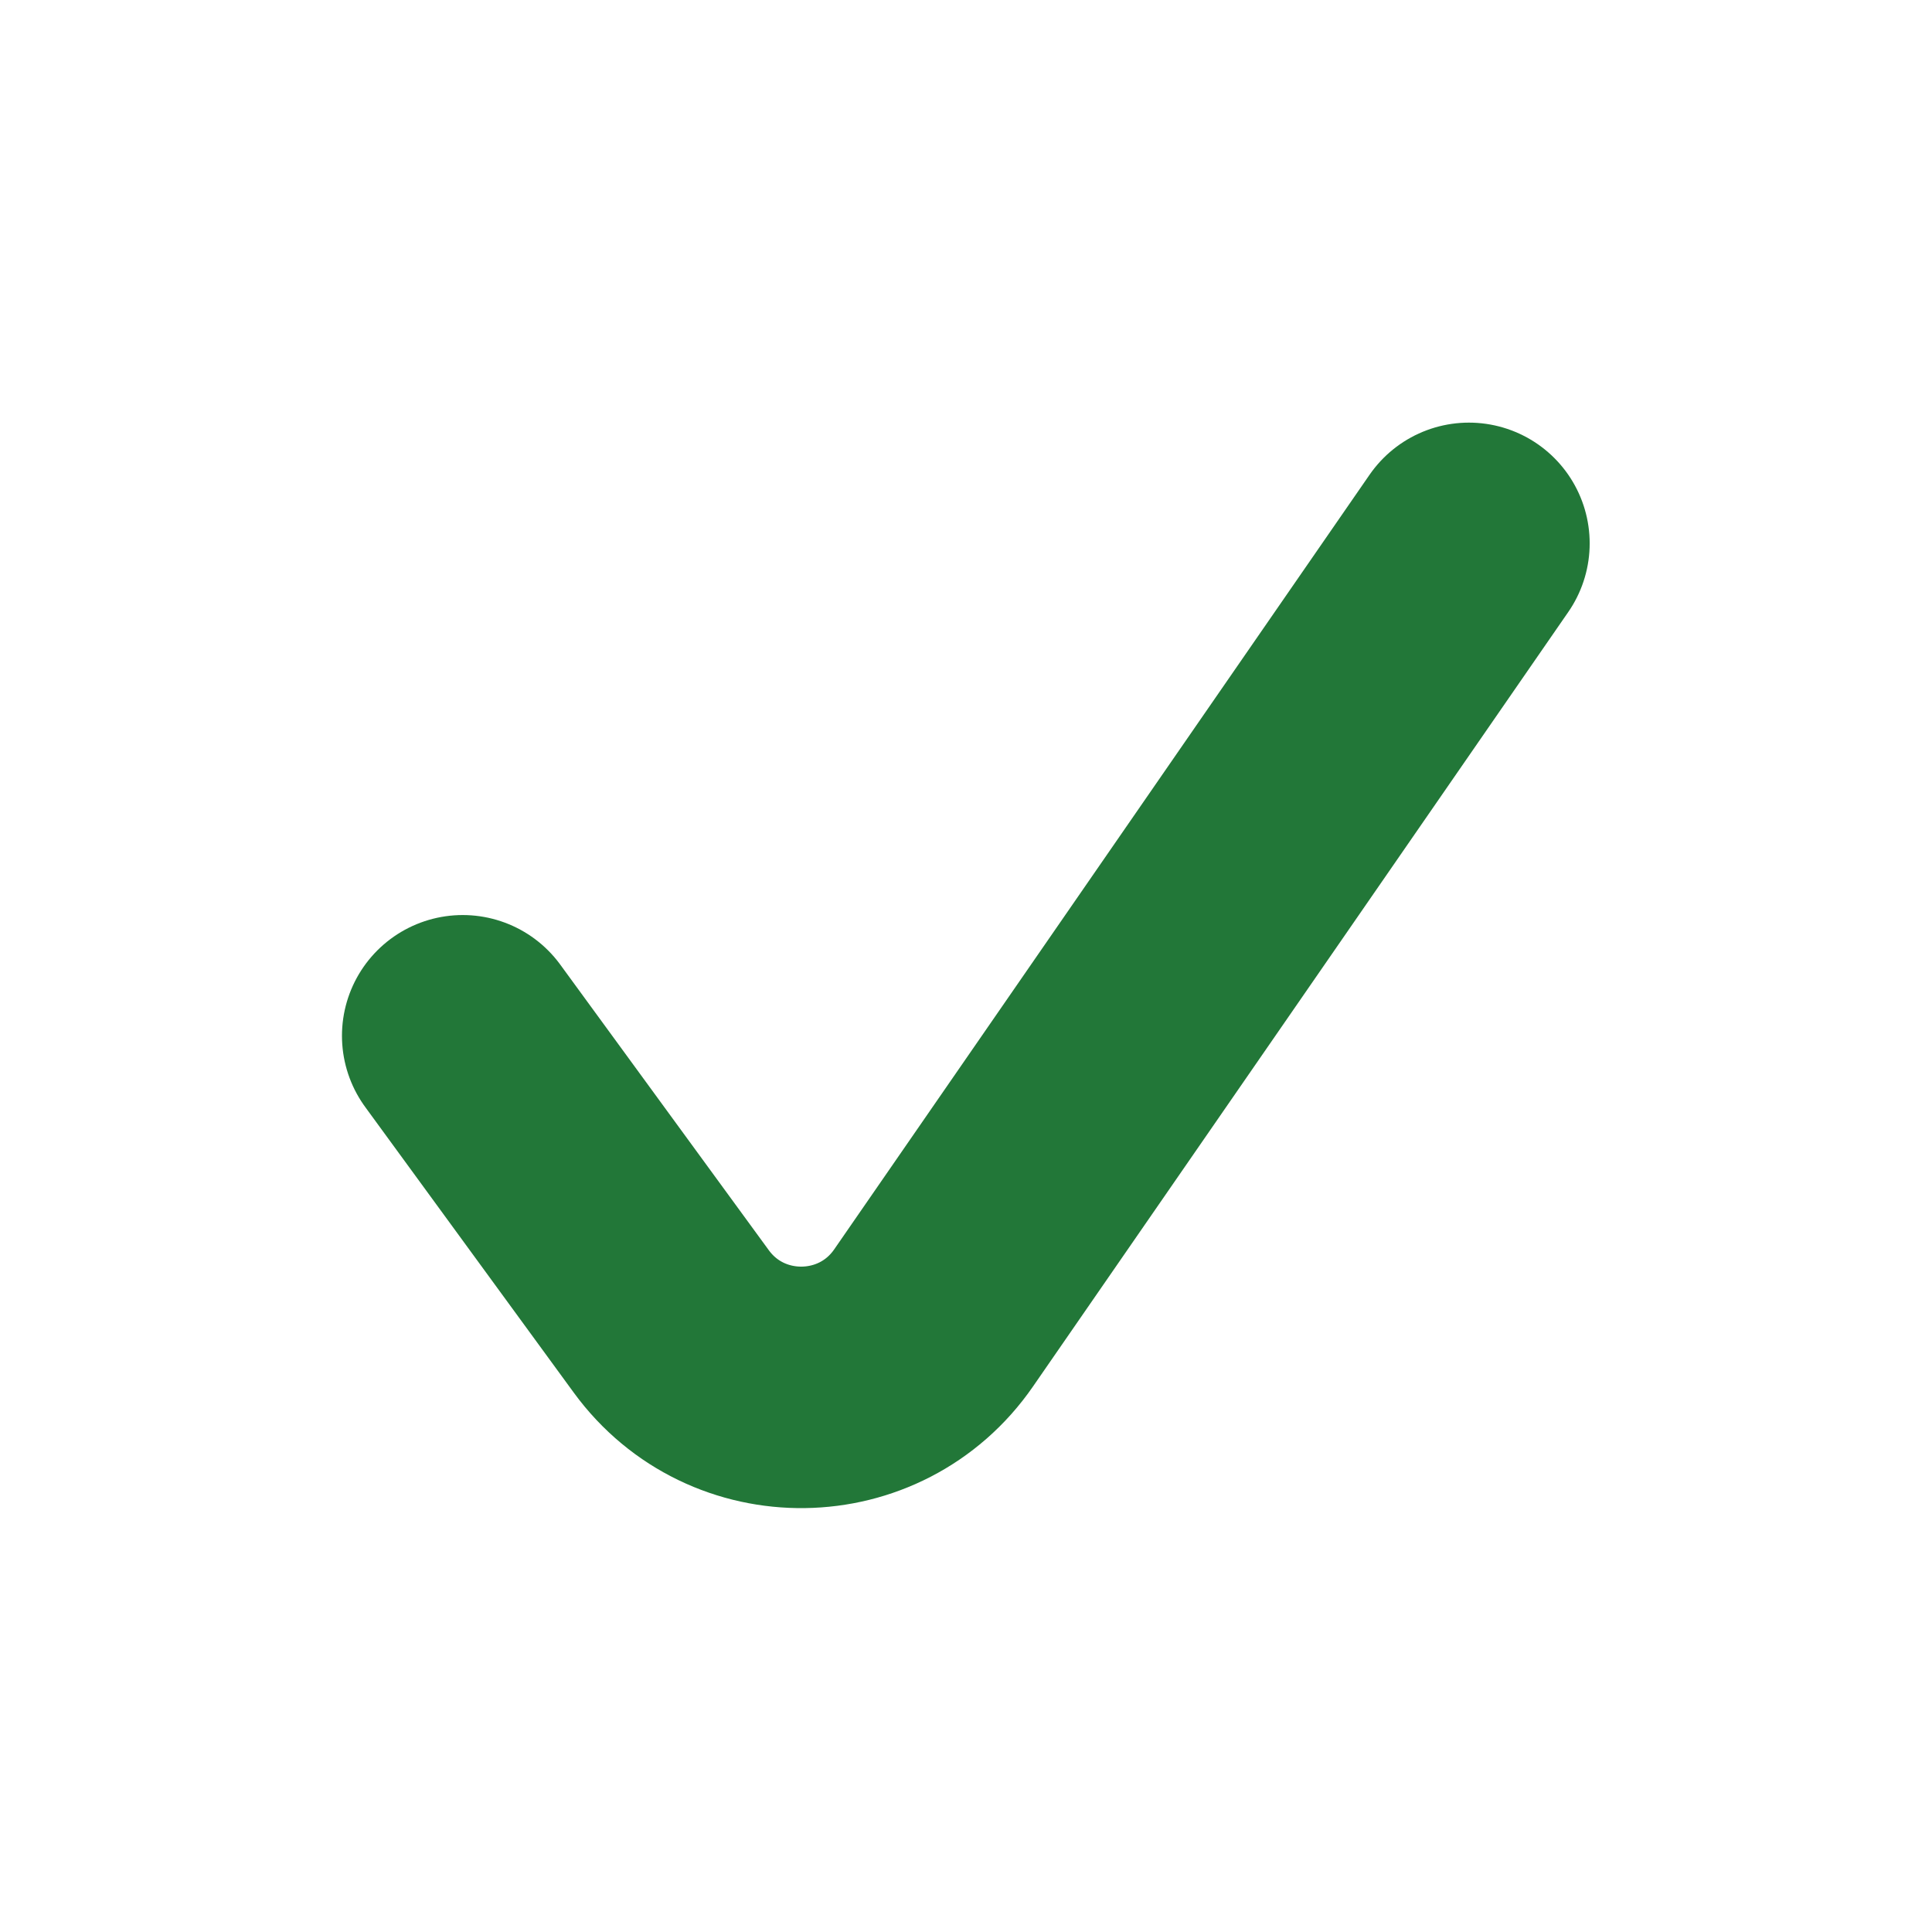 <svg width="16" height="16" viewBox="0 0 16 16" fill="none" xmlns="http://www.w3.org/2000/svg">
<path d="M3.832 8.578L5.559 10.943C6.1 11.684 7.211 11.669 7.732 10.914L12.165 4.5" stroke="#227738" stroke-width="2" stroke-linecap="round" stroke-linejoin="round"/>
</svg>
